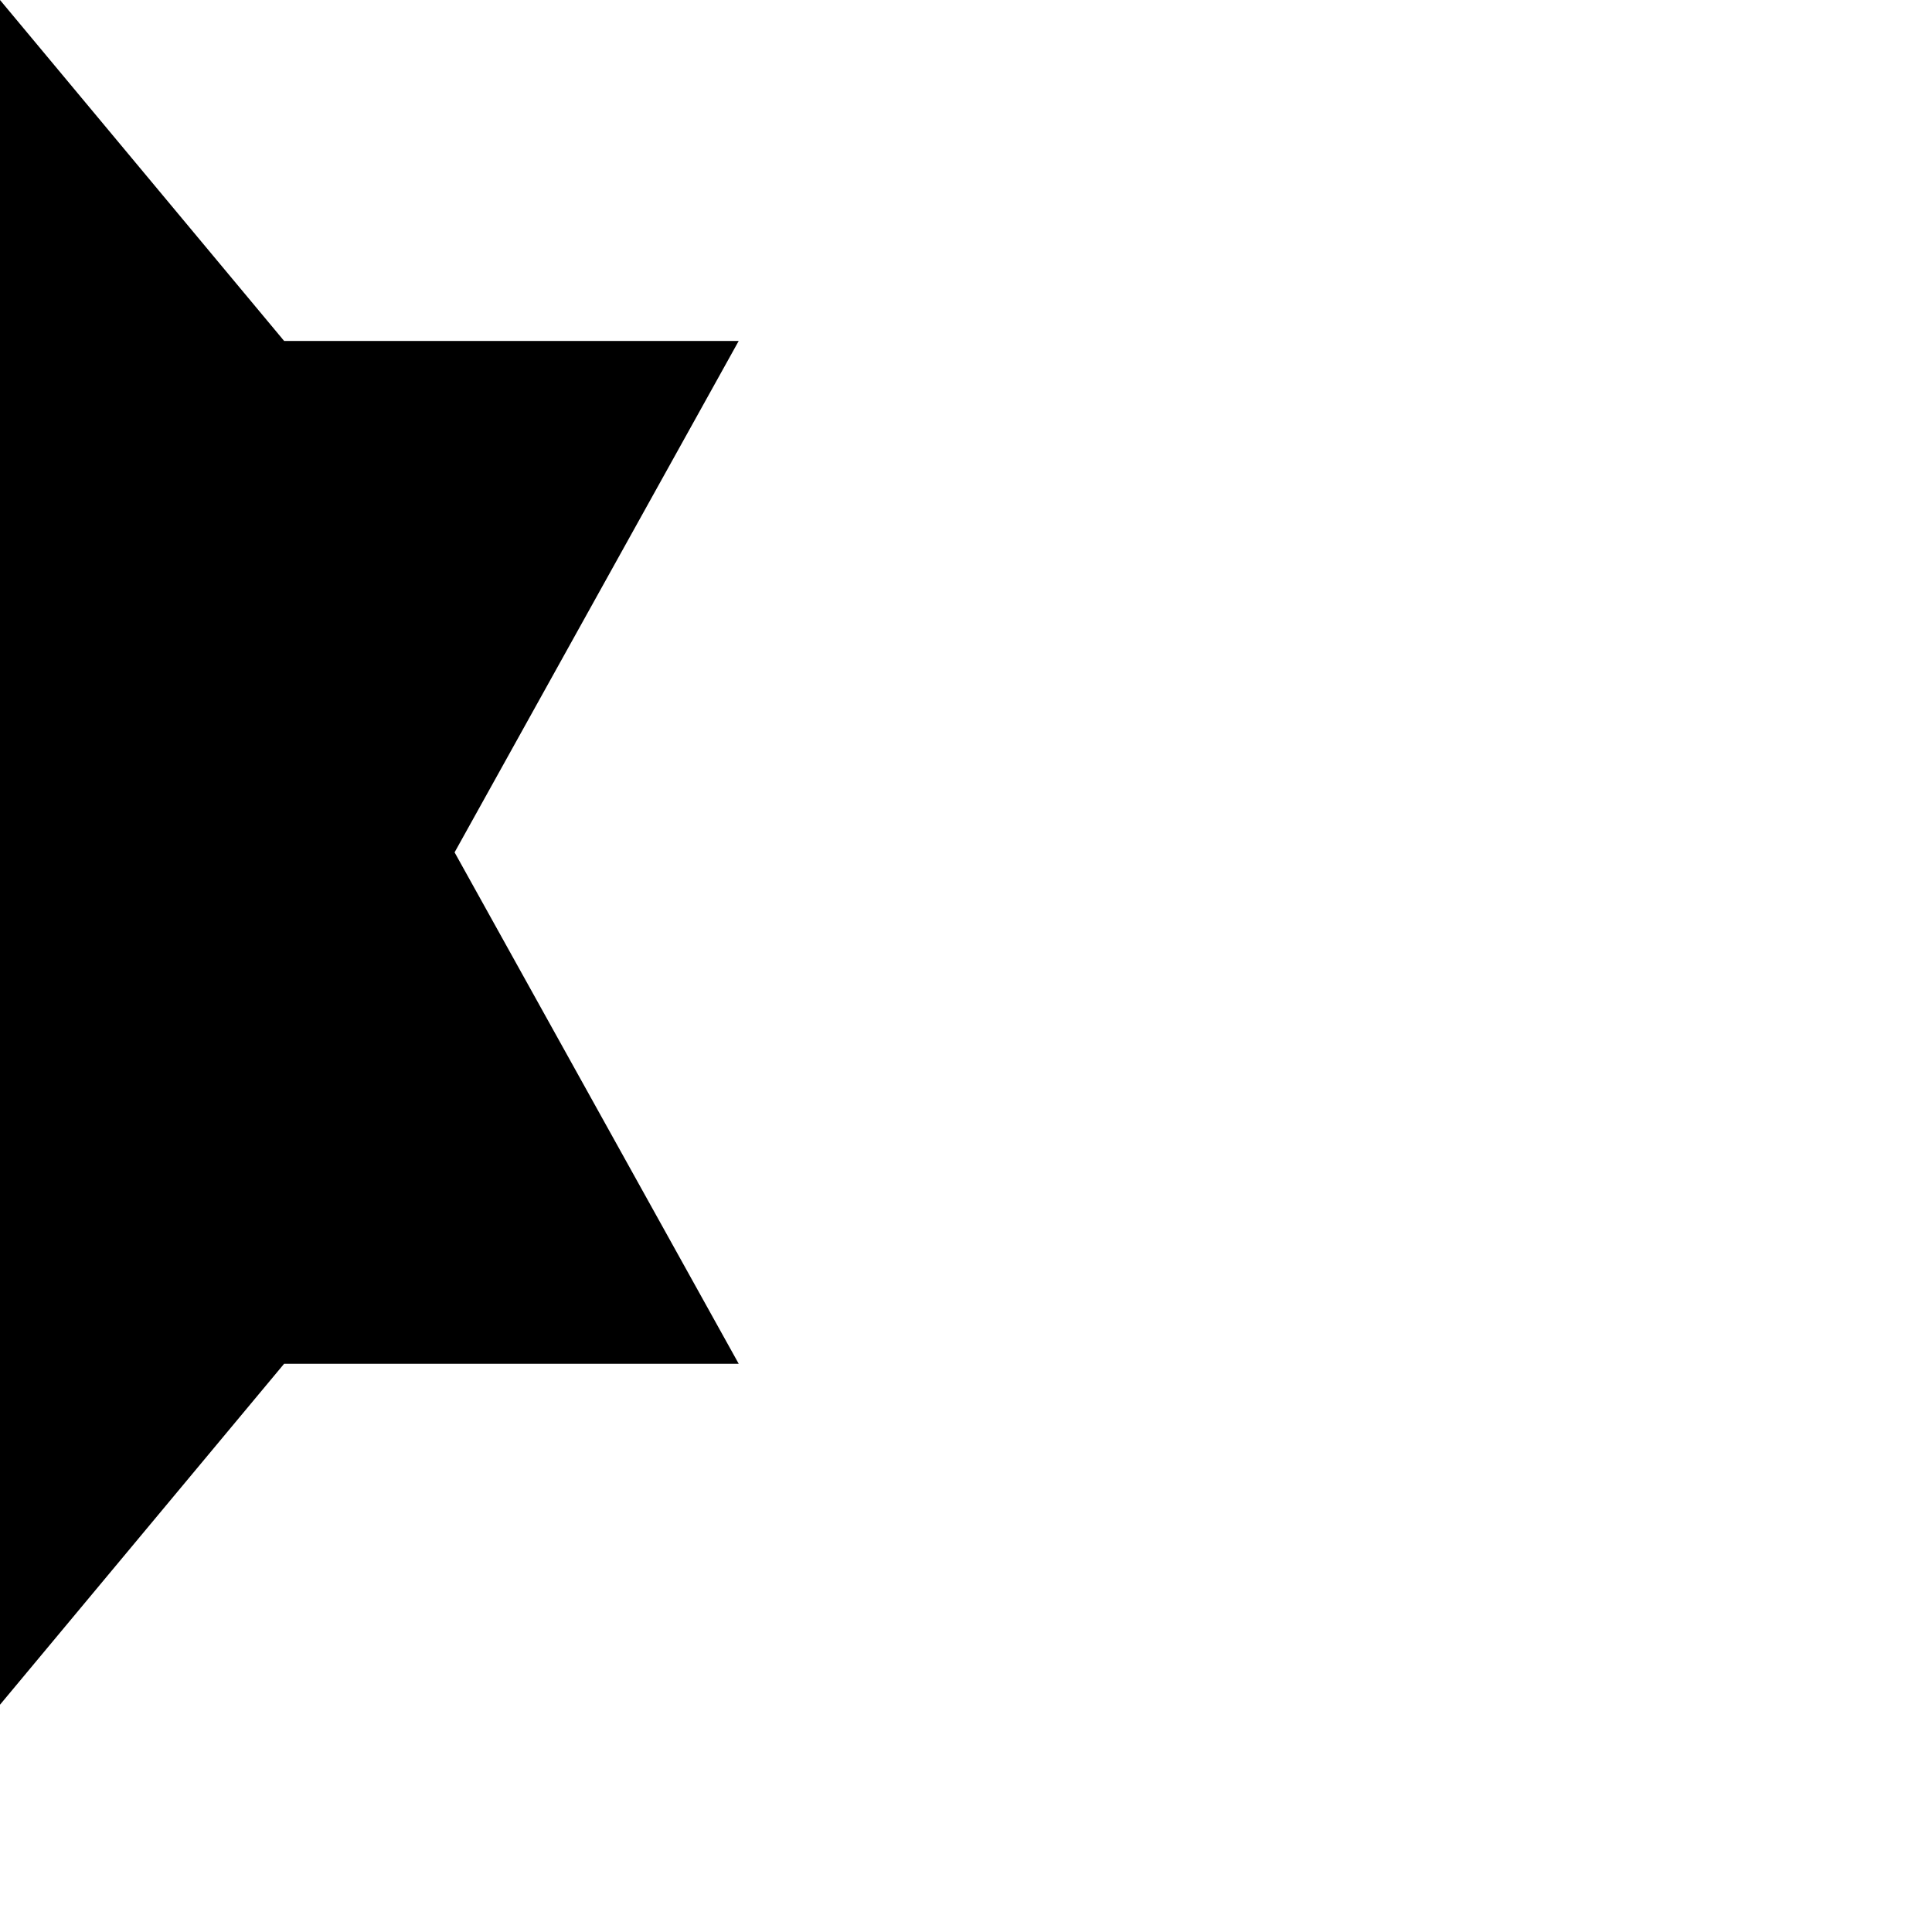 <?xml version="1.0" encoding="UTF-8" standalone="no"?> <!-- Created with Inkscape (http://www.inkscape.org/) -->  <svg xmlns:dc="http://purl.org/dc/elements/1.1/" xmlns:cc="http://creativecommons.org/ns#" xmlns:rdf="http://www.w3.org/1999/02/22-rdf-syntax-ns#" xmlns:svg="http://www.w3.org/2000/svg" xmlns="http://www.w3.org/2000/svg" xmlns:inkscape="http://www.inkscape.org/namespaces/inkscape" version="1.1" width="17" height="17" id="svg4619"> <defs id="defs4621" />      <path d="m 0,0 -2.5,3 -4,0 2.5,4.5 -2.5,4.5 4,0 2.5,3 2.5,-3 4,0 -2.5,-4.5 2.5,-4.5 -4,0 -2.5,-3 z" inkscape:connector-curvature="0" id="path6716-4-8-0" style="fill:#000000;fill-opacity:1;stroke:none;display:inline" />     </svg>